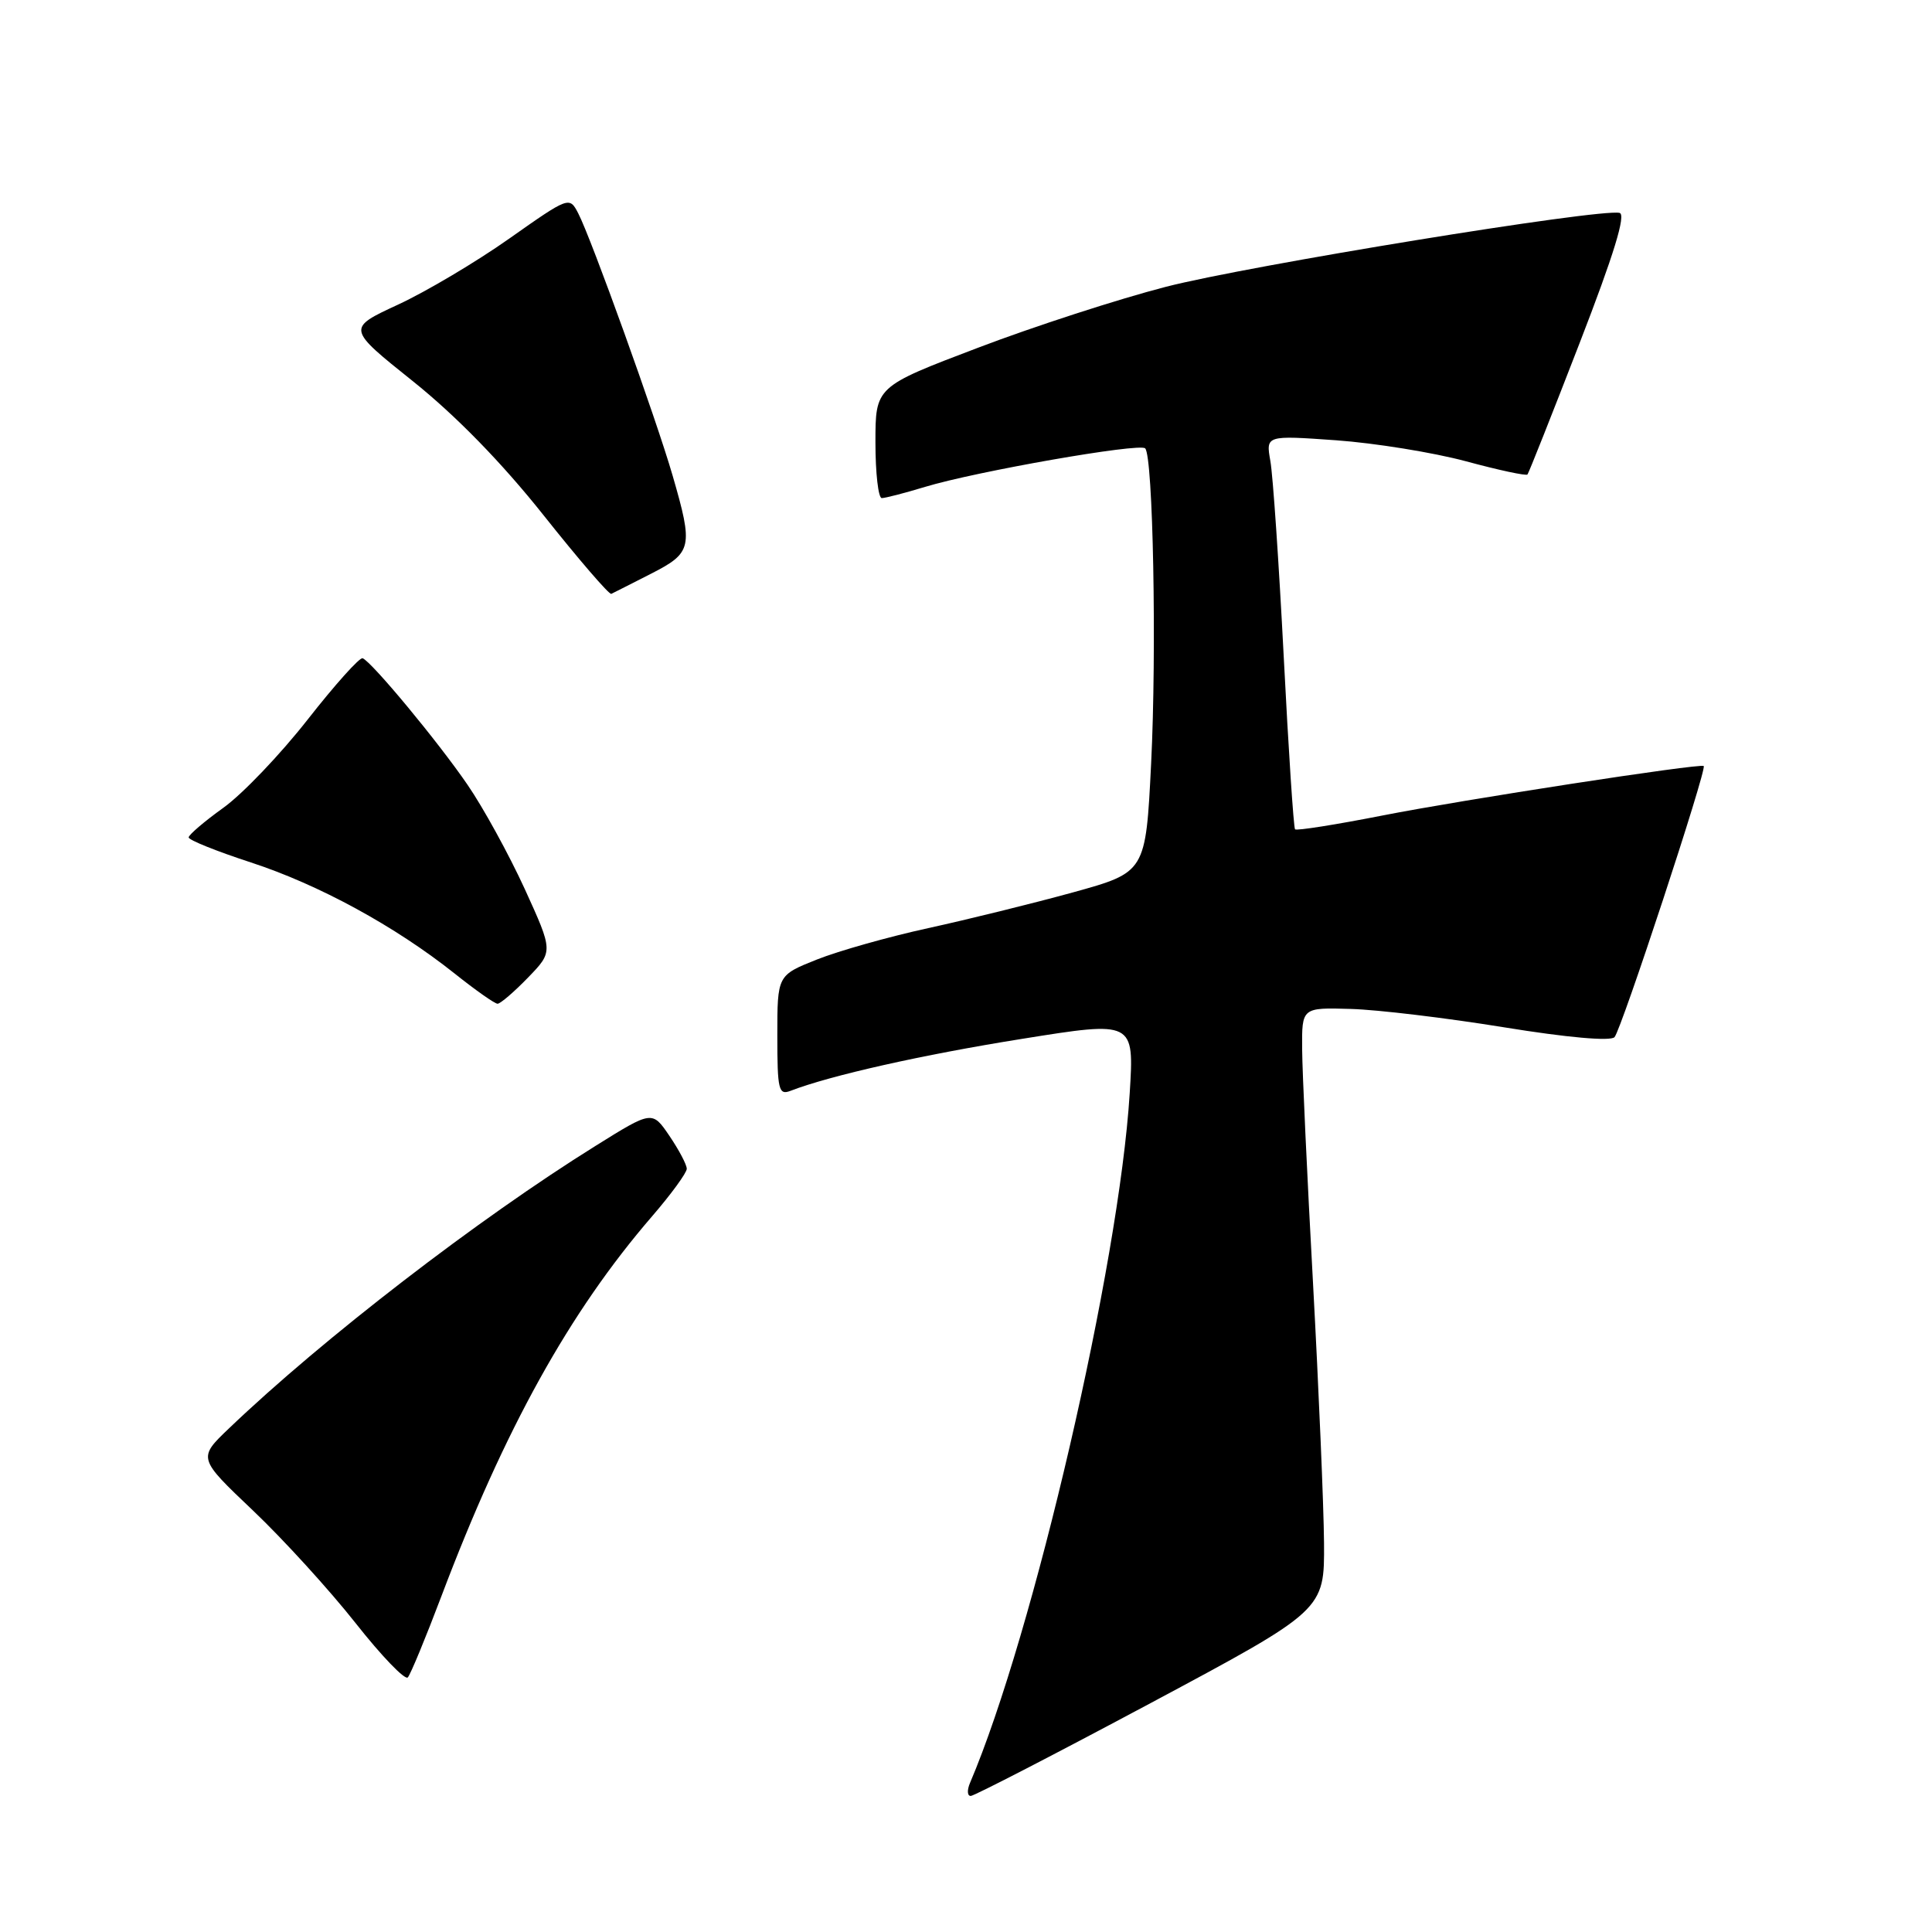 <?xml version="1.0" encoding="UTF-8" standalone="no"?>
<!DOCTYPE svg PUBLIC "-//W3C//DTD SVG 1.1//EN" "http://www.w3.org/Graphics/SVG/1.1/DTD/svg11.dtd" >
<svg xmlns="http://www.w3.org/2000/svg" xmlns:xlink="http://www.w3.org/1999/xlink" version="1.1" viewBox="0 0 256 256">
 <g >
 <path fill="currentColor"
d=" M 152.50 225.65 C 175.50 213.35 175.50 213.35 175.44 204.43 C 175.40 199.52 174.74 184.03 173.98 170.00 C 173.21 155.97 172.56 142.03 172.54 139.00 C 172.50 133.50 172.50 133.50 179.00 133.69 C 182.57 133.79 191.70 134.89 199.27 136.12 C 207.70 137.49 213.39 137.99 213.93 137.43 C 214.82 136.50 226.23 101.82 225.75 101.50 C 225.20 101.13 193.86 105.96 183.23 108.05 C 177.02 109.27 171.78 110.10 171.60 109.89 C 171.41 109.67 170.73 99.38 170.10 87.00 C 169.46 74.62 168.67 62.97 168.33 61.09 C 167.73 57.68 167.73 57.68 177.06 58.34 C 182.19 58.71 189.92 59.96 194.24 61.12 C 198.56 62.29 202.23 63.08 202.40 62.87 C 202.57 62.67 205.67 54.85 209.29 45.50 C 213.86 33.71 215.48 28.41 214.60 28.21 C 211.97 27.60 165.35 35.20 154.46 38.01 C 148.22 39.62 137.01 43.25 129.56 46.09 C 116.00 51.24 116.00 51.24 116.00 58.62 C 116.00 62.68 116.38 66.00 116.84 66.00 C 117.30 66.00 119.89 65.33 122.59 64.51 C 129.36 62.46 151.00 58.67 151.74 59.41 C 152.79 60.46 153.28 86.21 152.53 101.18 C 151.81 115.58 151.81 115.58 142.16 118.25 C 136.85 119.71 128.22 121.84 123.00 122.98 C 117.78 124.12 111.14 125.99 108.25 127.14 C 103.00 129.23 103.00 129.23 103.00 137.22 C 103.00 144.42 103.17 145.15 104.75 144.54 C 110.03 142.50 122.23 139.76 135.39 137.66 C 150.29 135.27 150.29 135.27 149.69 144.89 C 148.28 167.60 136.95 216.50 128.53 236.25 C 128.12 237.21 128.17 237.99 128.64 237.97 C 129.11 237.95 139.85 232.41 152.50 225.65 Z  M 58.49 211.50 C 66.88 189.32 75.44 173.87 86.40 161.17 C 88.93 158.24 91.00 155.40 91.00 154.87 C 91.00 154.33 89.97 152.38 88.71 150.52 C 86.42 147.15 86.42 147.15 78.92 151.83 C 63.39 161.50 42.77 177.38 30.36 189.25 C 26.21 193.21 26.21 193.21 33.53 200.16 C 37.55 203.98 43.66 210.69 47.11 215.06 C 50.56 219.44 53.68 222.68 54.04 222.26 C 54.41 221.84 56.41 217.00 58.49 211.50 Z  M 69.96 129.54 C 73.31 126.08 73.31 126.08 69.53 117.79 C 67.44 113.23 64.04 107.03 61.96 104.00 C 58.03 98.26 49.27 87.70 48.05 87.22 C 47.66 87.07 44.38 90.73 40.77 95.34 C 37.15 99.96 32.12 105.23 29.59 107.04 C 27.07 108.85 25.00 110.62 25.00 110.96 C 25.00 111.31 28.71 112.80 33.25 114.28 C 42.25 117.22 52.36 122.73 60.23 128.99 C 63.00 131.20 65.56 133.00 65.93 133.00 C 66.30 133.00 68.12 131.44 69.96 129.54 Z  M 86.25 76.03 C 91.73 73.23 91.88 72.53 89.12 63.00 C 86.94 55.48 78.34 31.56 76.61 28.25 C 75.45 26.02 75.39 26.04 67.47 31.62 C 63.09 34.71 56.45 38.65 52.73 40.37 C 45.95 43.51 45.95 43.51 54.73 50.53 C 60.41 55.08 66.50 61.32 72.00 68.24 C 76.67 74.12 80.72 78.82 81.00 78.69 C 81.28 78.56 83.64 77.36 86.25 76.03 Z "/>
</g>
</svg>